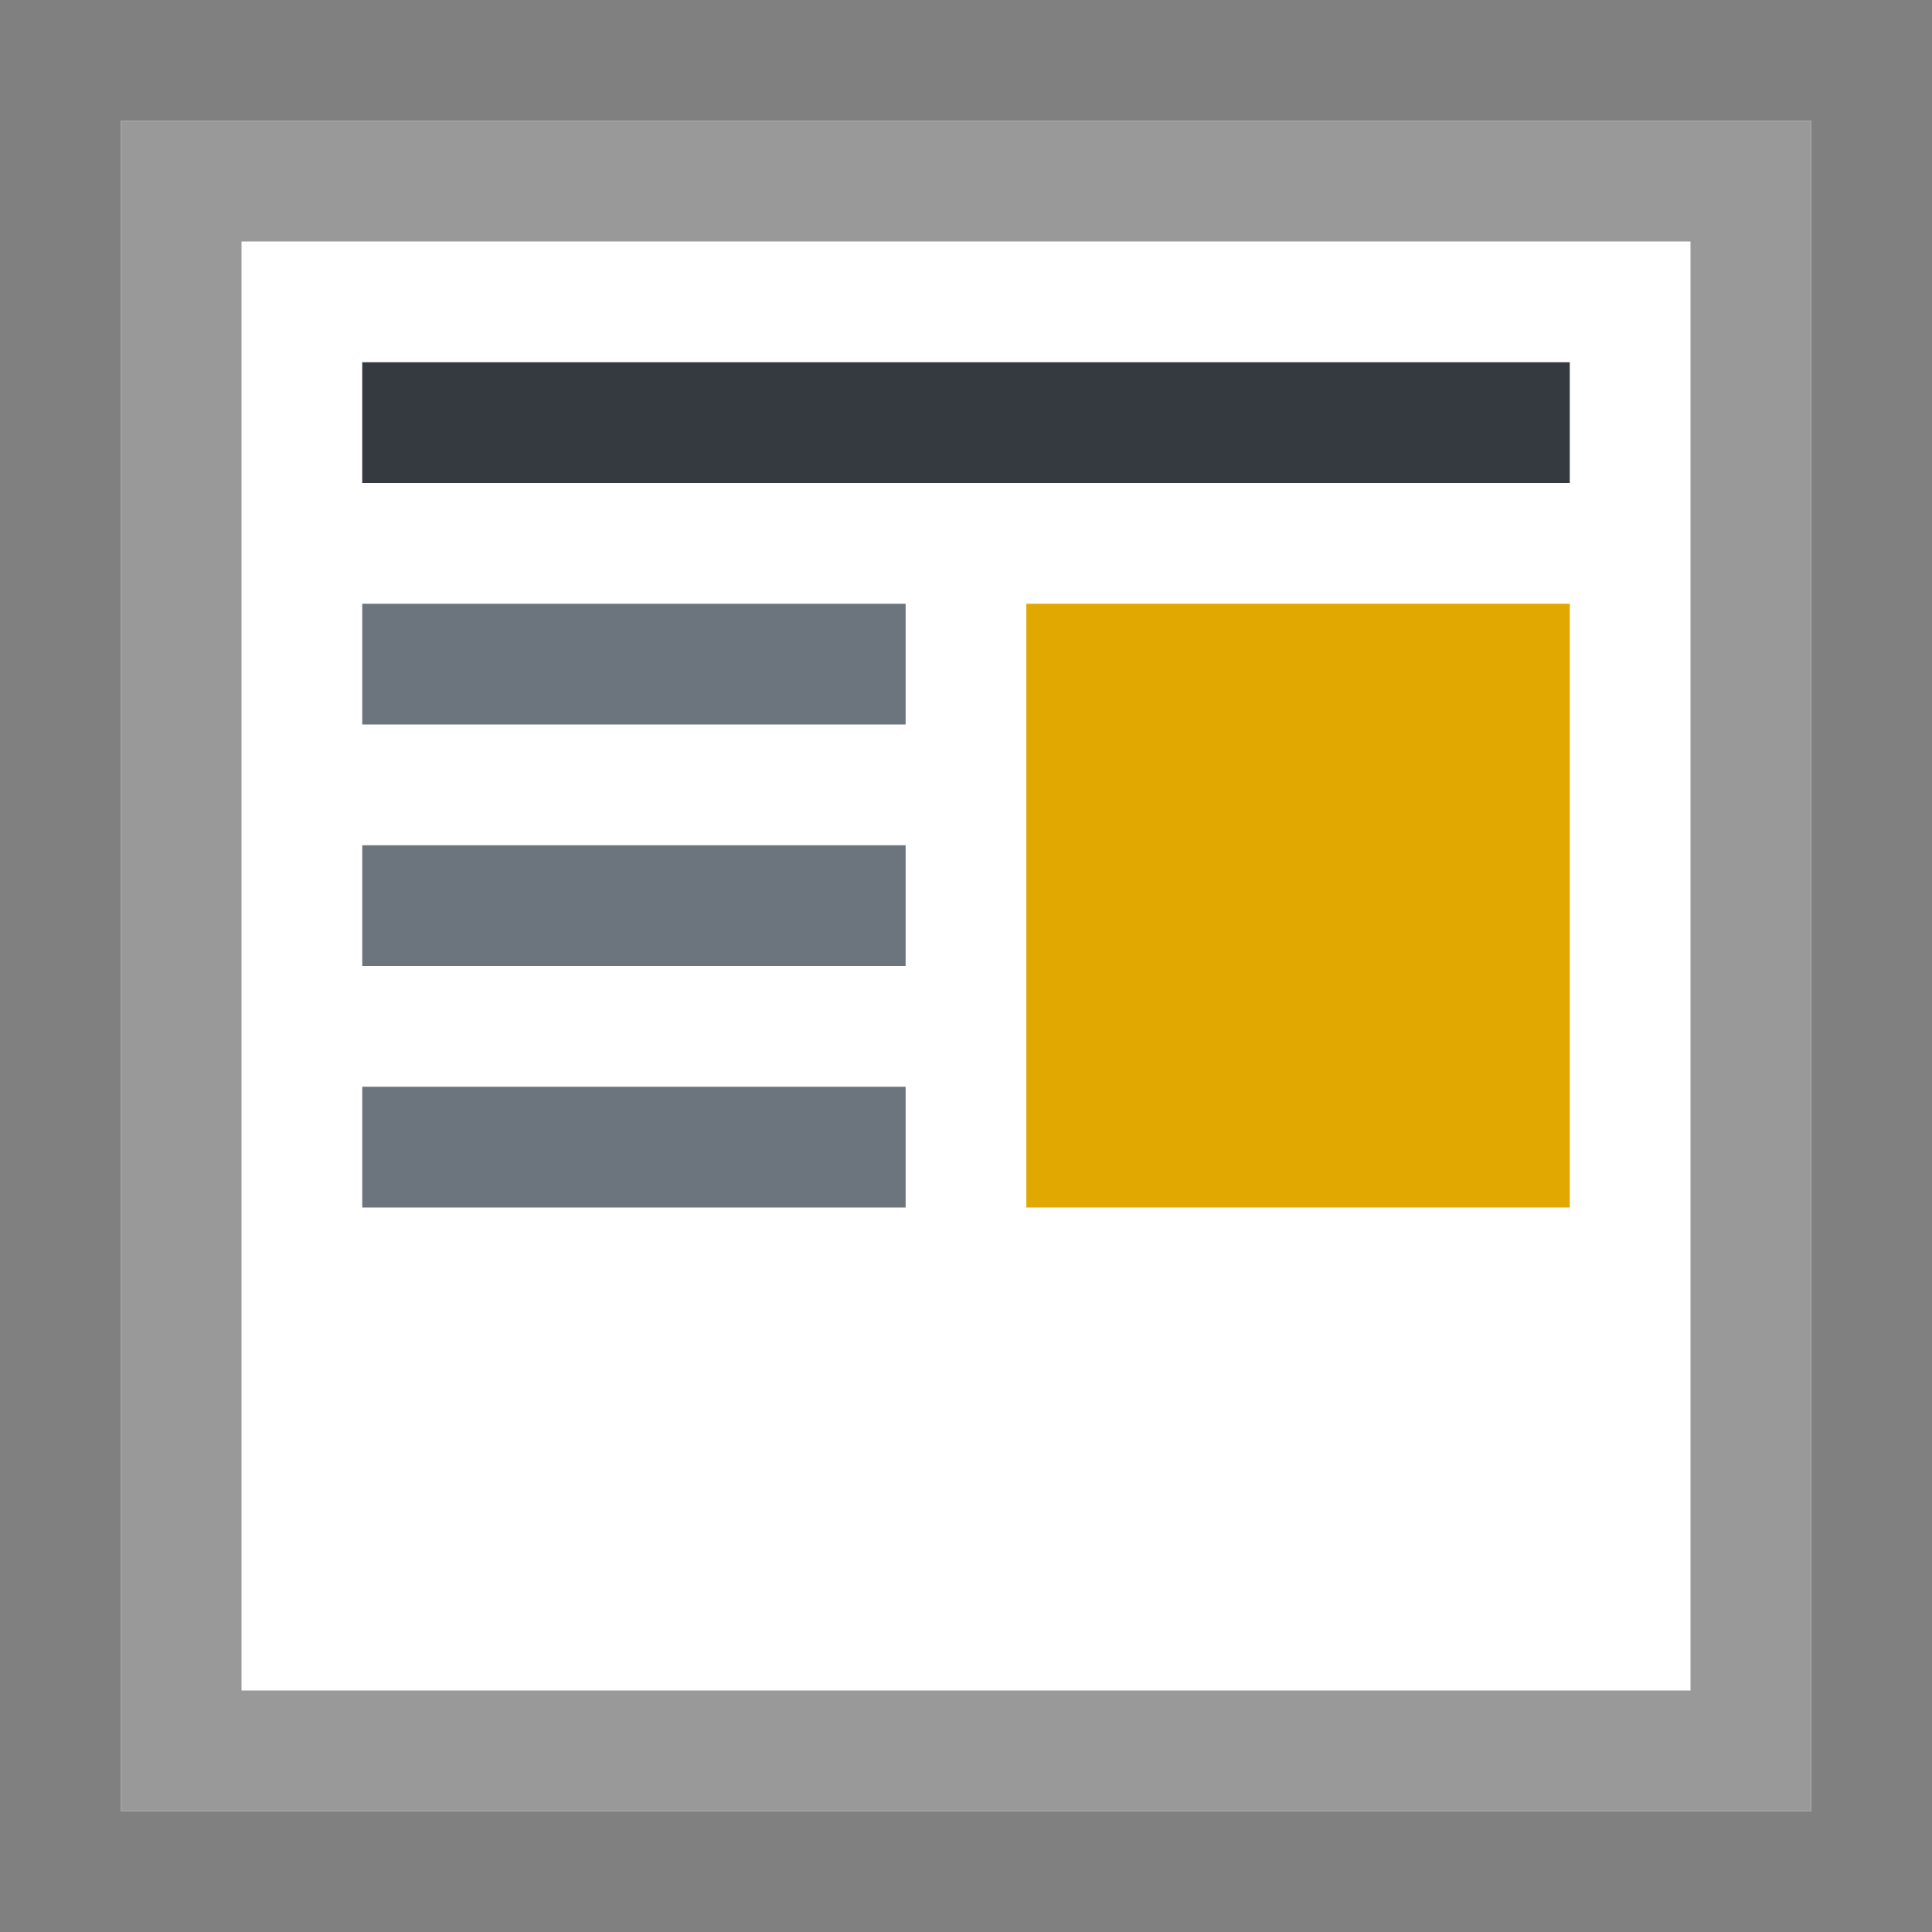 <?xml version="1.0" encoding="utf-8"?>
<!-- Generator: Adobe Illustrator 26.0.3, SVG Export Plug-In . SVG Version: 6.00 Build 0)  -->
<svg version="1.1" id="Ebene_1" xmlns="http://www.w3.org/2000/svg" xmlns:xlink="http://www.w3.org/1999/xlink" x="0px" y="0px"
	 viewBox="0 0 16 16" style="enable-background:new 0 0 16 16;" xml:space="preserve">
<rect x="0" y="0" width="16" height="16" fill="#808080" stroke="none"/>
<style type="text/css">
	.st0{fill:#FFFFFF;}
	.st1{fill:#999999;}
	.st2{fill:#E0A800;}
	.st3{fill:#343A40;}
	.st4{fill:#6C757D;}
</style>
<path class="st0" d="M1,1h14v14H1V1z"/>
<path class="st1" d="M1,1v14h14V1H1z M2,2h12v12H2V2z"/>
<path class="st2" d="M8.5,5H13v5H8.5V5z"/>
<path class="st3" d="M3,3h10v1H3V3z"/>
<path class="st4" d="M3,5h4.5v1H3V5z M3,7h4.5v1H3V7z M3,9h4.5v1H3V9z"/>
</svg>
